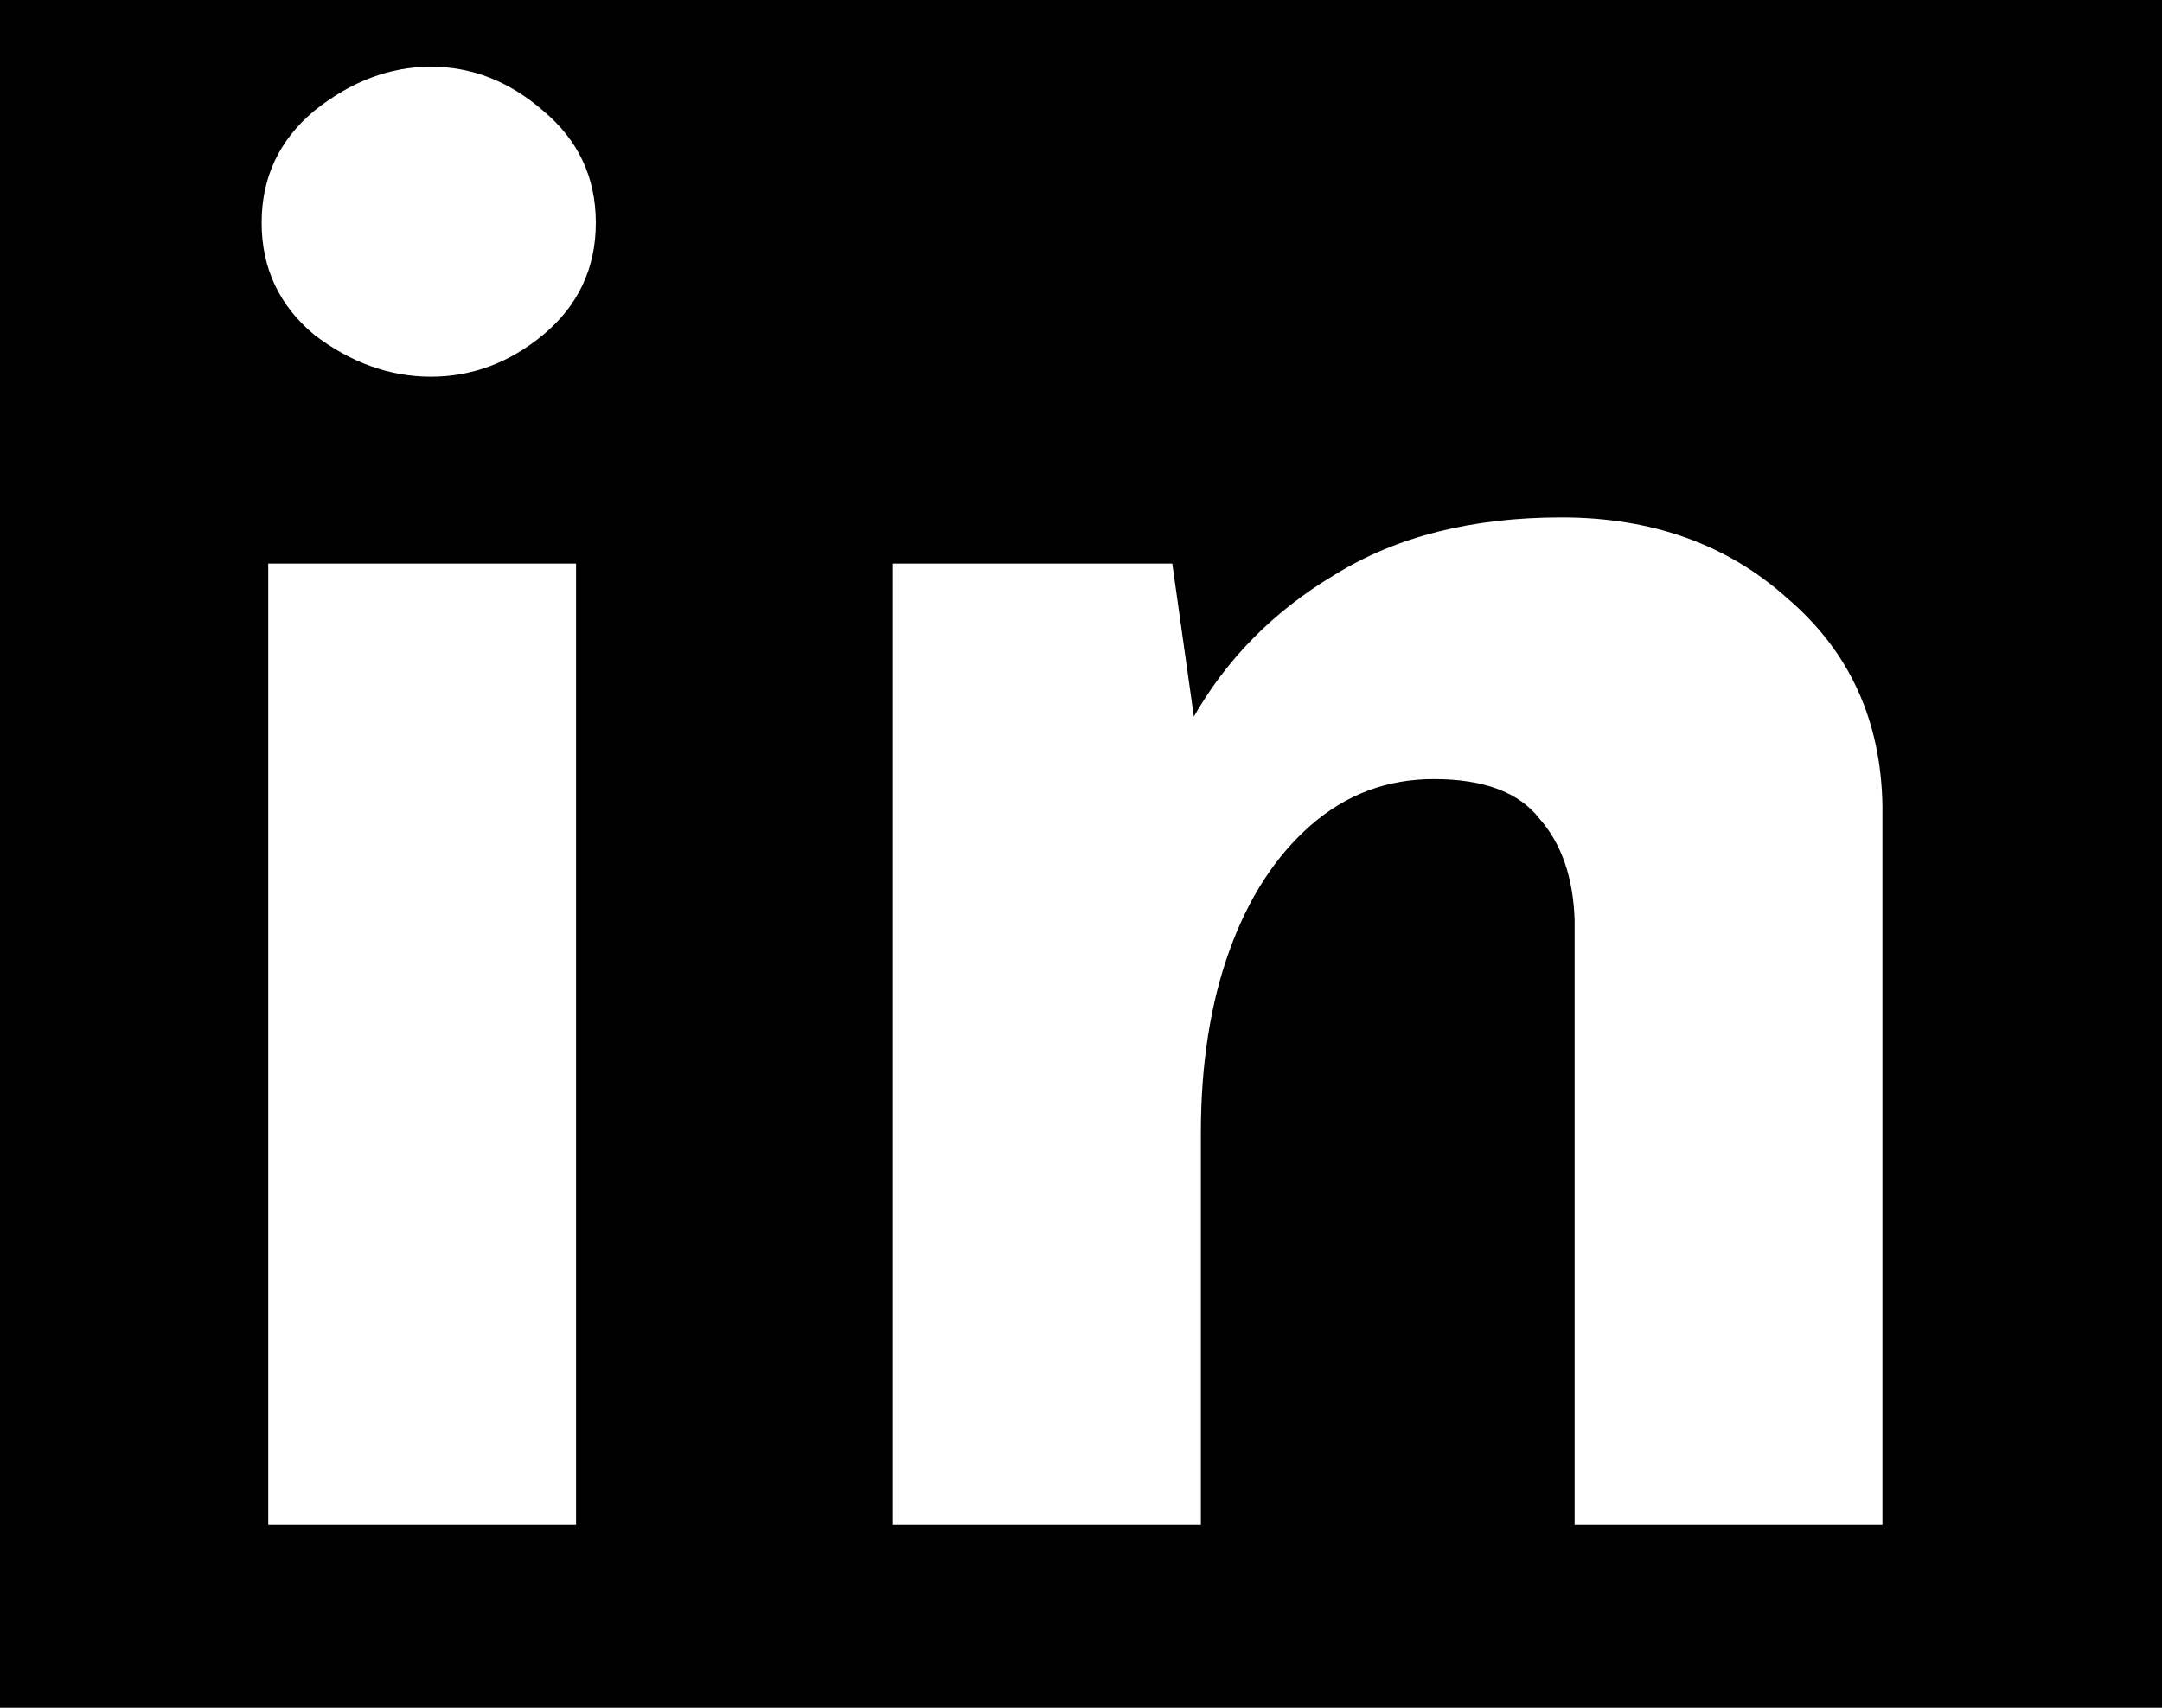 <svg width="590" height="466" viewBox="0 0 590 466" fill="none" xmlns="http://www.w3.org/2000/svg">
<rect x="0" y="0" width="590" height="466" fill="#808080" stroke="none"/>
<g clip-path="url(#clip0_6_2)">
<rect width="590" height="466" fill="black"/>
<path d="M73.2 153.8H157.2V416H73.2V153.8ZM71.4 60.8C71.4 48.4 76.2 38.2 85.8 30.2C95.8 22.2 106.4 18.2 117.6 18.2C128.8 18.2 139 22.2 148.2 30.2C157.8 38.2 162.6 48.4 162.6 60.8C162.6 73.2 157.8 83.4 148.2 91.4C139 99 128.8 102.8 117.6 102.8C106.4 102.8 95.8 99 85.8 91.4C76.2 83.4 71.4 73.2 71.4 60.8ZM319.908 153.8L326.508 200.6L325.308 196.4C334.508 180 347.508 166.8 364.308 156.8C381.108 146.4 401.708 141.2 426.108 141.2C450.908 141.2 471.508 148.6 487.908 163.4C504.708 177.8 513.308 196.6 513.708 219.8V416H429.708V251C429.308 239.4 426.108 230.2 420.108 223.4C414.508 216.2 404.908 212.6 391.308 212.6C378.508 212.6 367.308 216.8 357.708 225.2C348.108 233.6 340.708 245 335.508 259.4C330.308 273.8 327.708 290.4 327.708 309.2V416H243.708V153.8H319.908Z" fill="white"/>
</g>
<defs>
<clipPath id="clip0_6_2">
<rect width="590" height="466" fill="white"/>
</clipPath>
</defs>
</svg>
